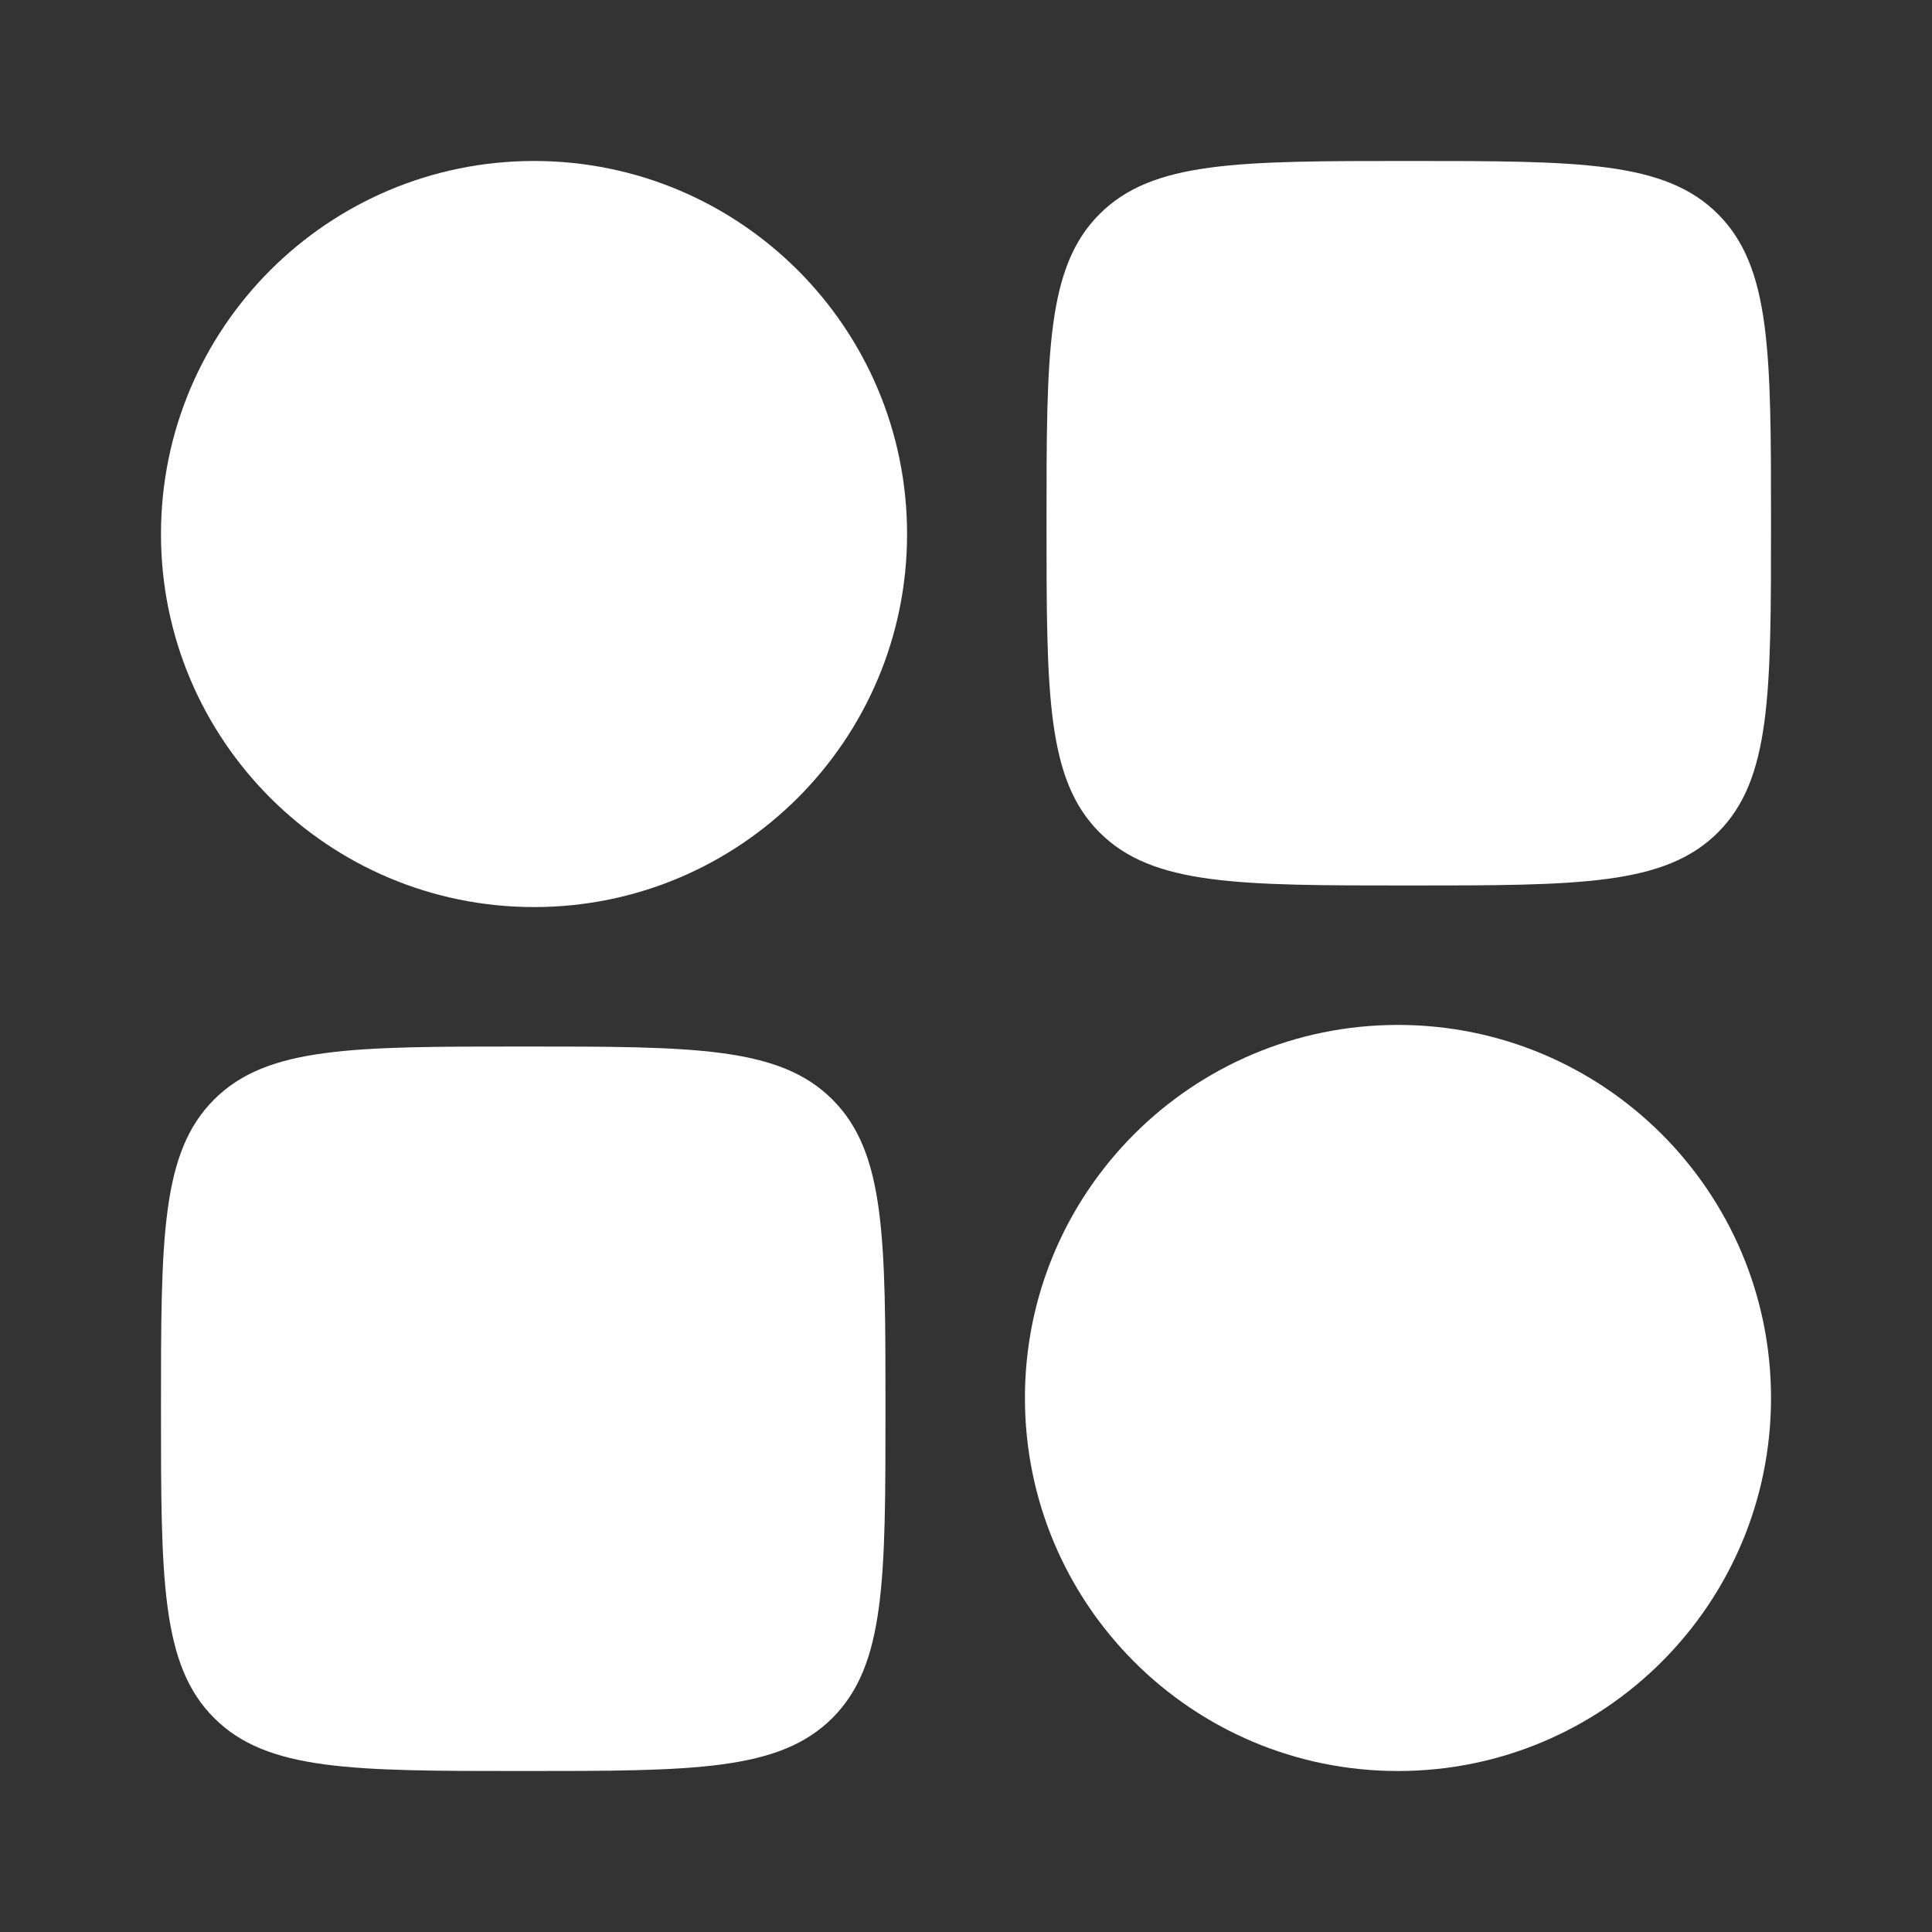 <svg width="40" height="40" viewBox="0 0 40 40" fill="none" xmlns="http://www.w3.org/2000/svg">
<rect x="0" y="0" width="40" height="40" fill="#333333" stroke="none"/>
<path fill-rule="evenodd" clip-rule="evenodd" d="M3.333 11.057C3.333 6.791 6.791 3.333 11.057 3.333C15.322 3.333 18.78 6.791 18.78 11.057C18.78 15.322 15.322 18.78 11.057 18.78C6.791 18.78 3.333 15.322 3.333 11.057Z" fill="white"/>
<path fill-rule="evenodd" clip-rule="evenodd" d="M21.22 28.943C21.22 24.677 24.677 21.22 28.943 21.22C33.209 21.22 36.667 24.677 36.667 28.943C36.667 33.209 33.209 36.667 28.943 36.667C24.677 36.667 21.22 33.209 21.22 28.943Z" fill="white"/>
<path d="M3.333 29.167C3.333 25.631 3.333 23.863 4.432 22.765C5.53 21.667 7.298 21.667 10.833 21.667C14.369 21.667 16.137 21.667 17.235 22.765C18.333 23.863 18.333 25.631 18.333 29.167C18.333 32.702 18.333 34.47 17.235 35.568C16.137 36.667 14.369 36.667 10.833 36.667C7.298 36.667 5.53 36.667 4.432 35.568C3.333 34.47 3.333 32.702 3.333 29.167Z" fill="white"/>
<path d="M21.667 10.833C21.667 7.298 21.667 5.53 22.765 4.432C23.863 3.333 25.631 3.333 29.167 3.333C32.702 3.333 34.47 3.333 35.568 4.432C36.667 5.53 36.667 7.298 36.667 10.833C36.667 14.369 36.667 16.137 35.568 17.235C34.47 18.333 32.702 18.333 29.167 18.333C25.631 18.333 23.863 18.333 22.765 17.235C21.667 16.137 21.667 14.369 21.667 10.833Z" fill="white"/>
</svg>
